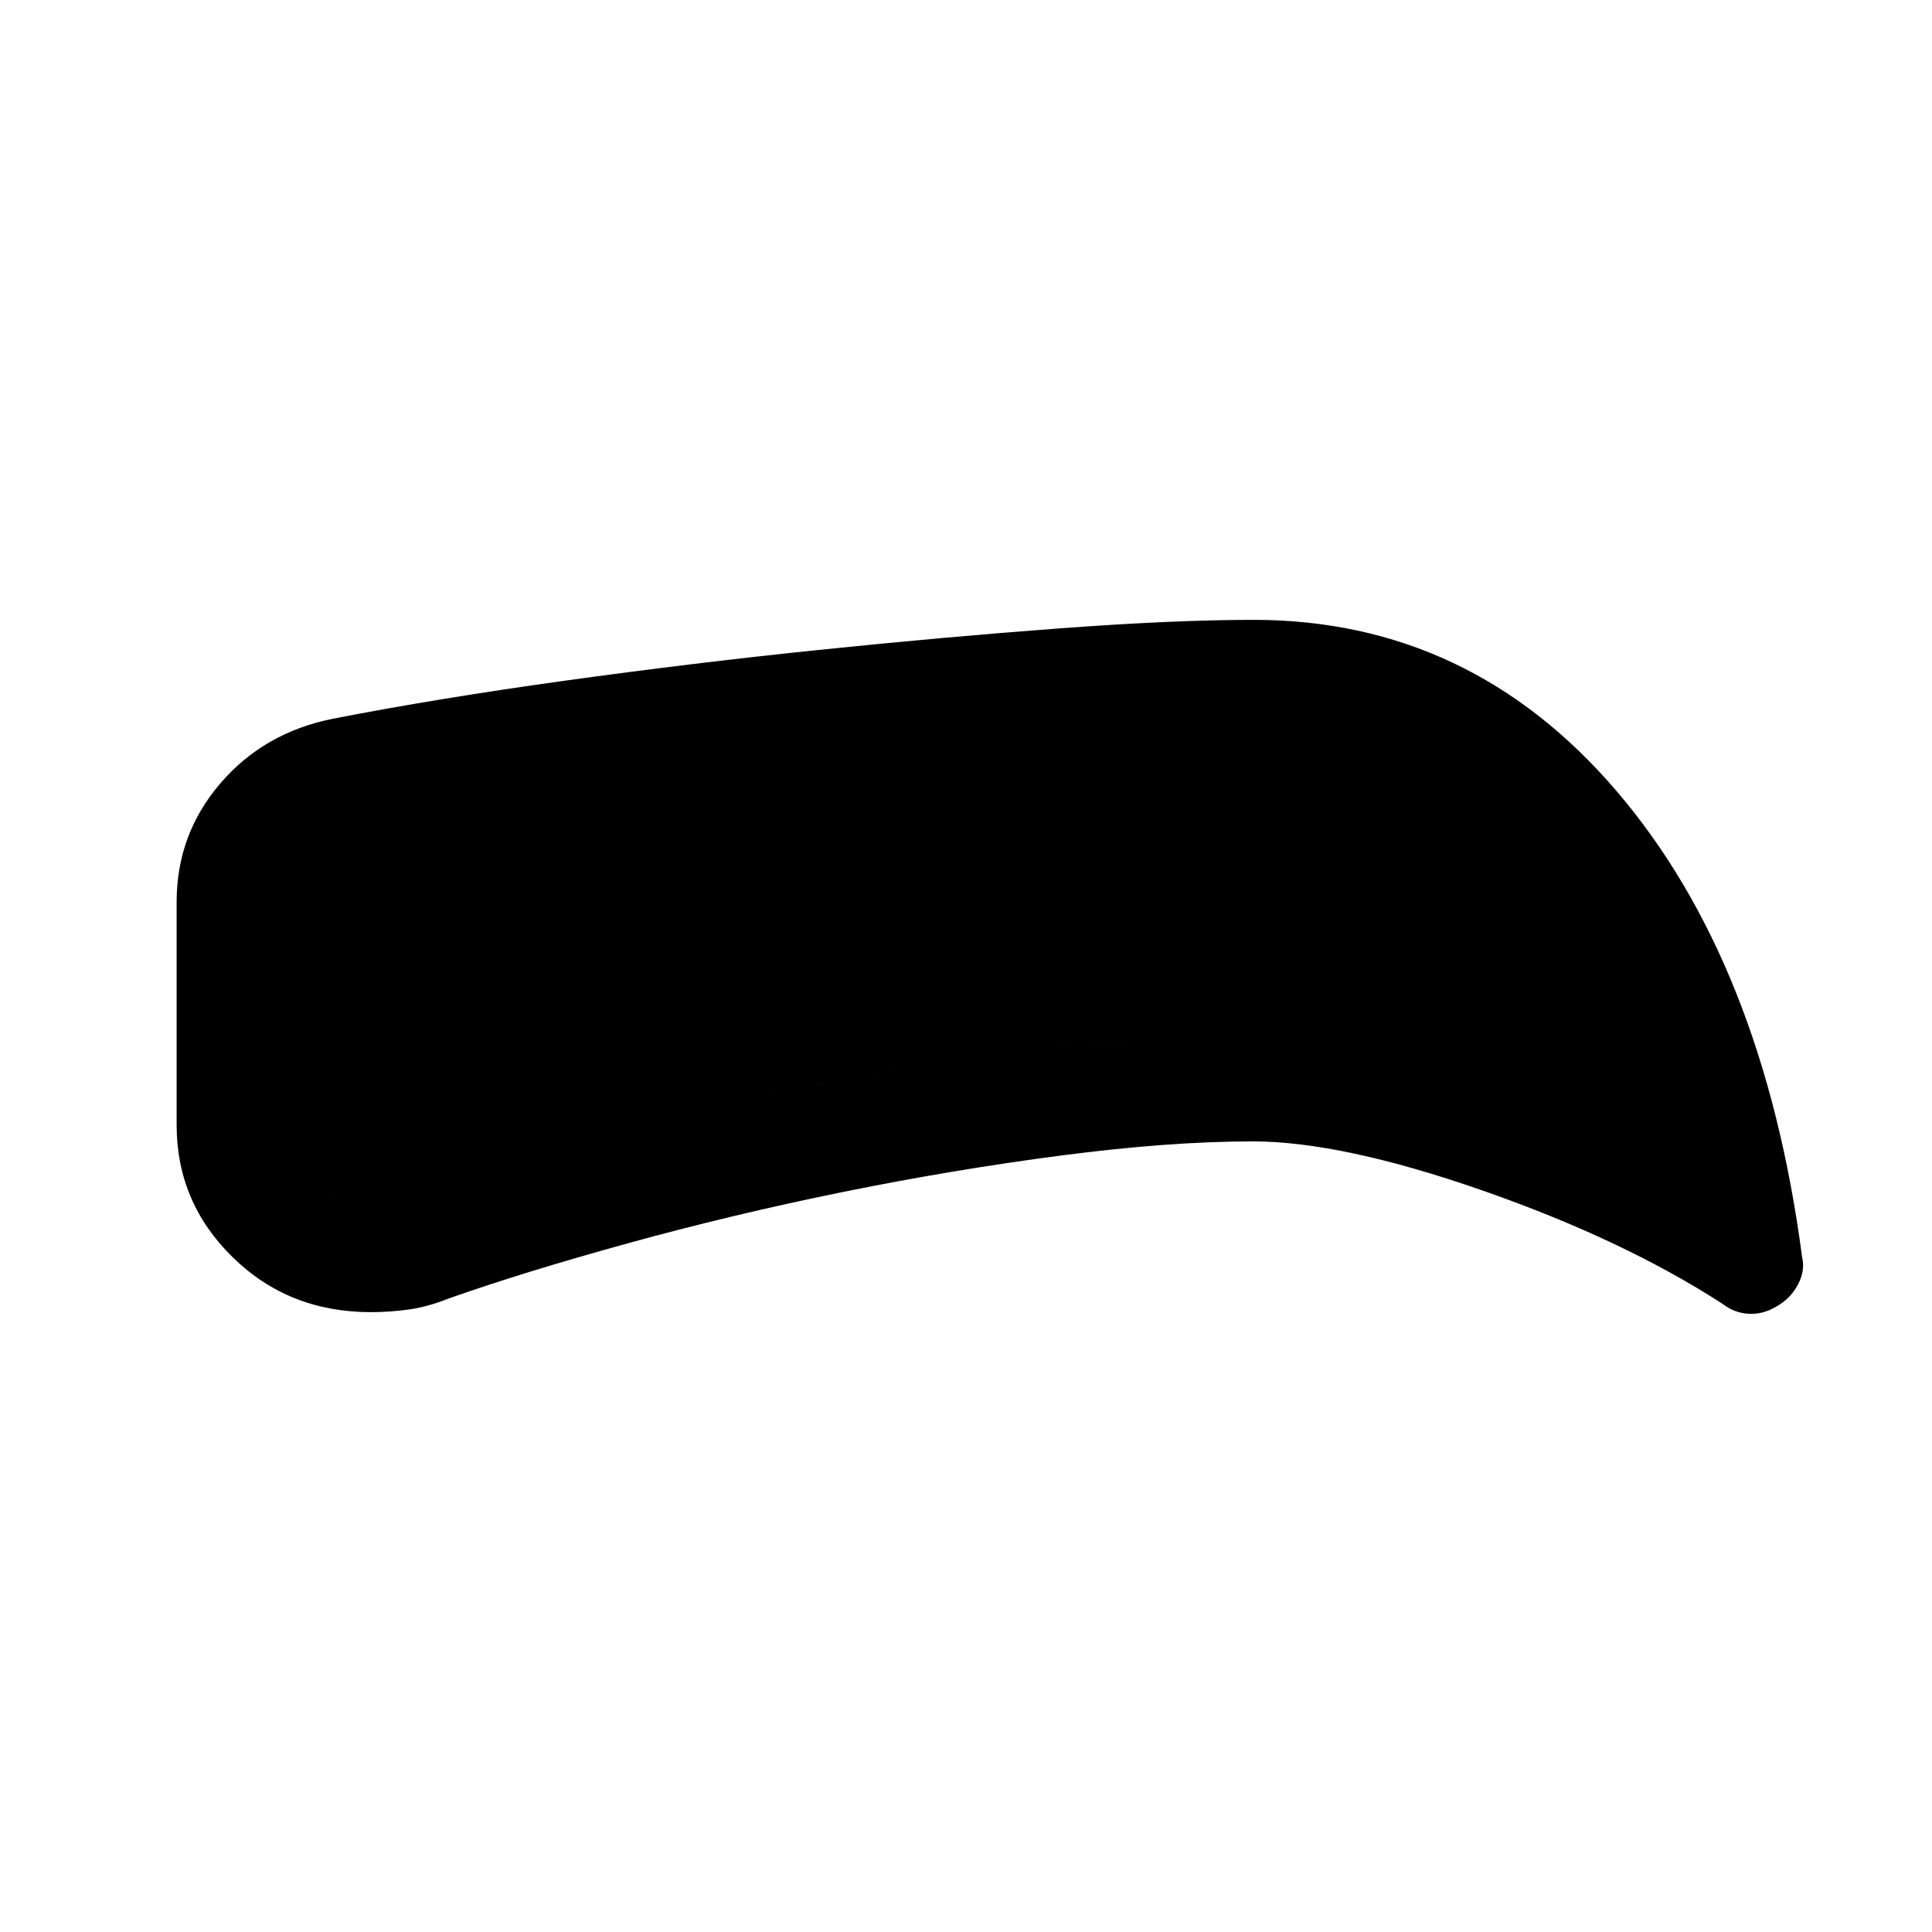 <svg xmlns="http://www.w3.org/2000/svg" height="20" viewBox="0 -960 960 960" width="20"><path d="M622.46-392.85q-41.46 0-95.35 7.04-53.88 7.04-108.69 18.19-54.81 11.16-106.54 25.43-51.73 14.27-88.73 27.34-10.61 4.23-20.07 5.54-9.45 1.31-18.79 1.31-40.8 0-68.66-27.27T87.77-401v-110.85q0-33.58 21.69-58.87 21.69-25.28 55.85-32.12 51.79-10.11 115.16-18.9 63.38-8.8 126.23-15.3 62.86-6.49 119.88-10.73Q583.6-652 622.85-652q107.71 0 180.54 85.23 72.84 85.23 92.07 231.46 1.62 6.69-2.14 13.72-3.75 7.02-10.87 10.92-6.53 3.9-13.64 3.48-7.12-.43-12.81-4.89-49.46-32-119.38-56.38-69.93-24.39-114.16-24.39Zm0-52q42.69 0 98.96 15.85 56.27 15.85 113.12 43.85-25.15-104.08-80.65-159.47Q698.39-600 622.46-600q-77.05 0-210.6 13.85-133.55 13.84-235.4 33.3-15.36 2.39-26.03 14.8-10.66 12.41-10.66 26.2V-401q0 21.31 21.23 33.85 21.23 12.53 42.23 3.38 35.54-15.08 86-29.46t107.92-26.15q57.46-11.77 116.12-18.62 58.65-6.85 109.19-6.85Zm0 0q-50.54 0-109.19 6.85-58.66 6.85-116.12 18.62-57.46 11.77-107.92 26.15-50.46 14.38-86 29.46-21 9.15-42.23-3.38-21.23-12.54-21.23-33.85v-110.85q0-13.92 10.61-26.27 10.62-12.34 26.08-14.73 101.85-19.46 235.31-33.3Q545.23-600 622.46-600q75.93 0 131.43 55.38 55.5 55.39 80.65 159.47-56.85-28-113.12-43.85-56.27-15.85-98.96-15.85Z"/></svg>